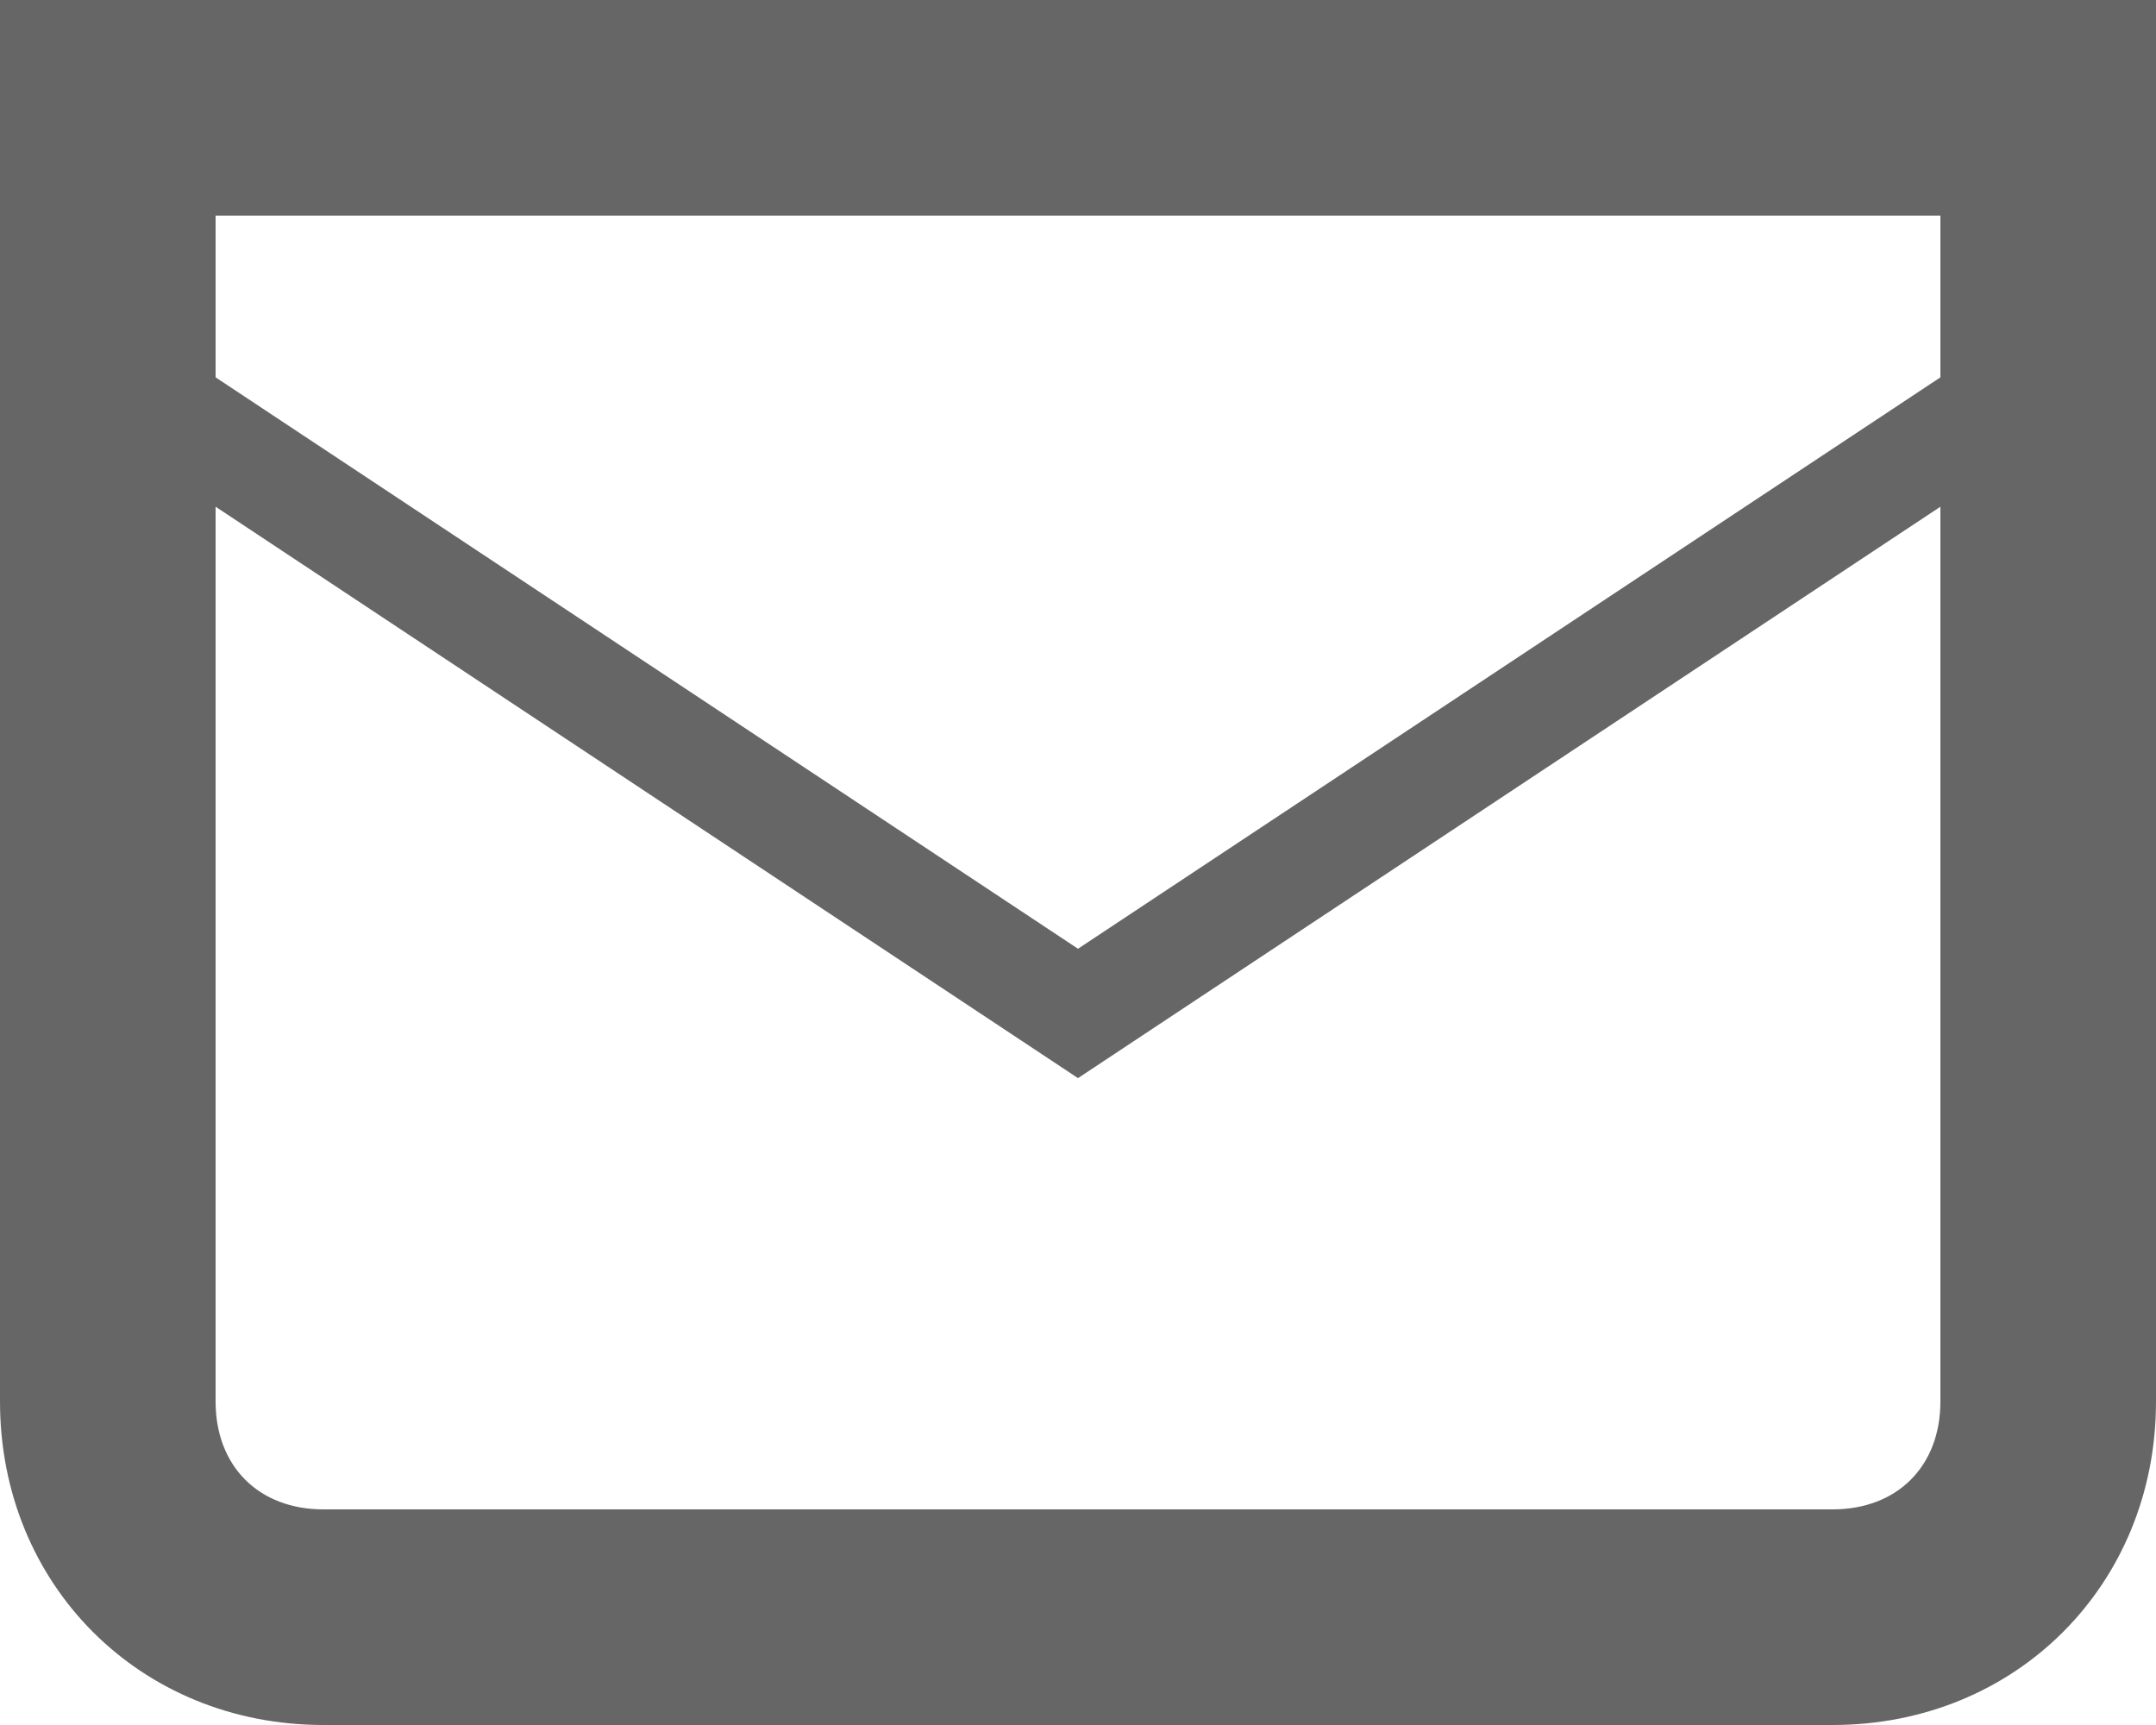 <svg width="20" height="16" viewBox="0 0 20 16" fill="none" xmlns="http://www.w3.org/2000/svg"><path d="M0 0V13C0 14.7 1.3 16 3 16H17C18.7 16 20 14.7 20 13V0H0ZM18 2V3.5L10 8.8L2 3.5V2H18ZM17 14H3C2.4 14 2 13.6 2 13V4.7L10 10L18 4.7V13C18 13.6 17.6 14 17 14Z" fill="black" opacity="0.6"></path></svg>